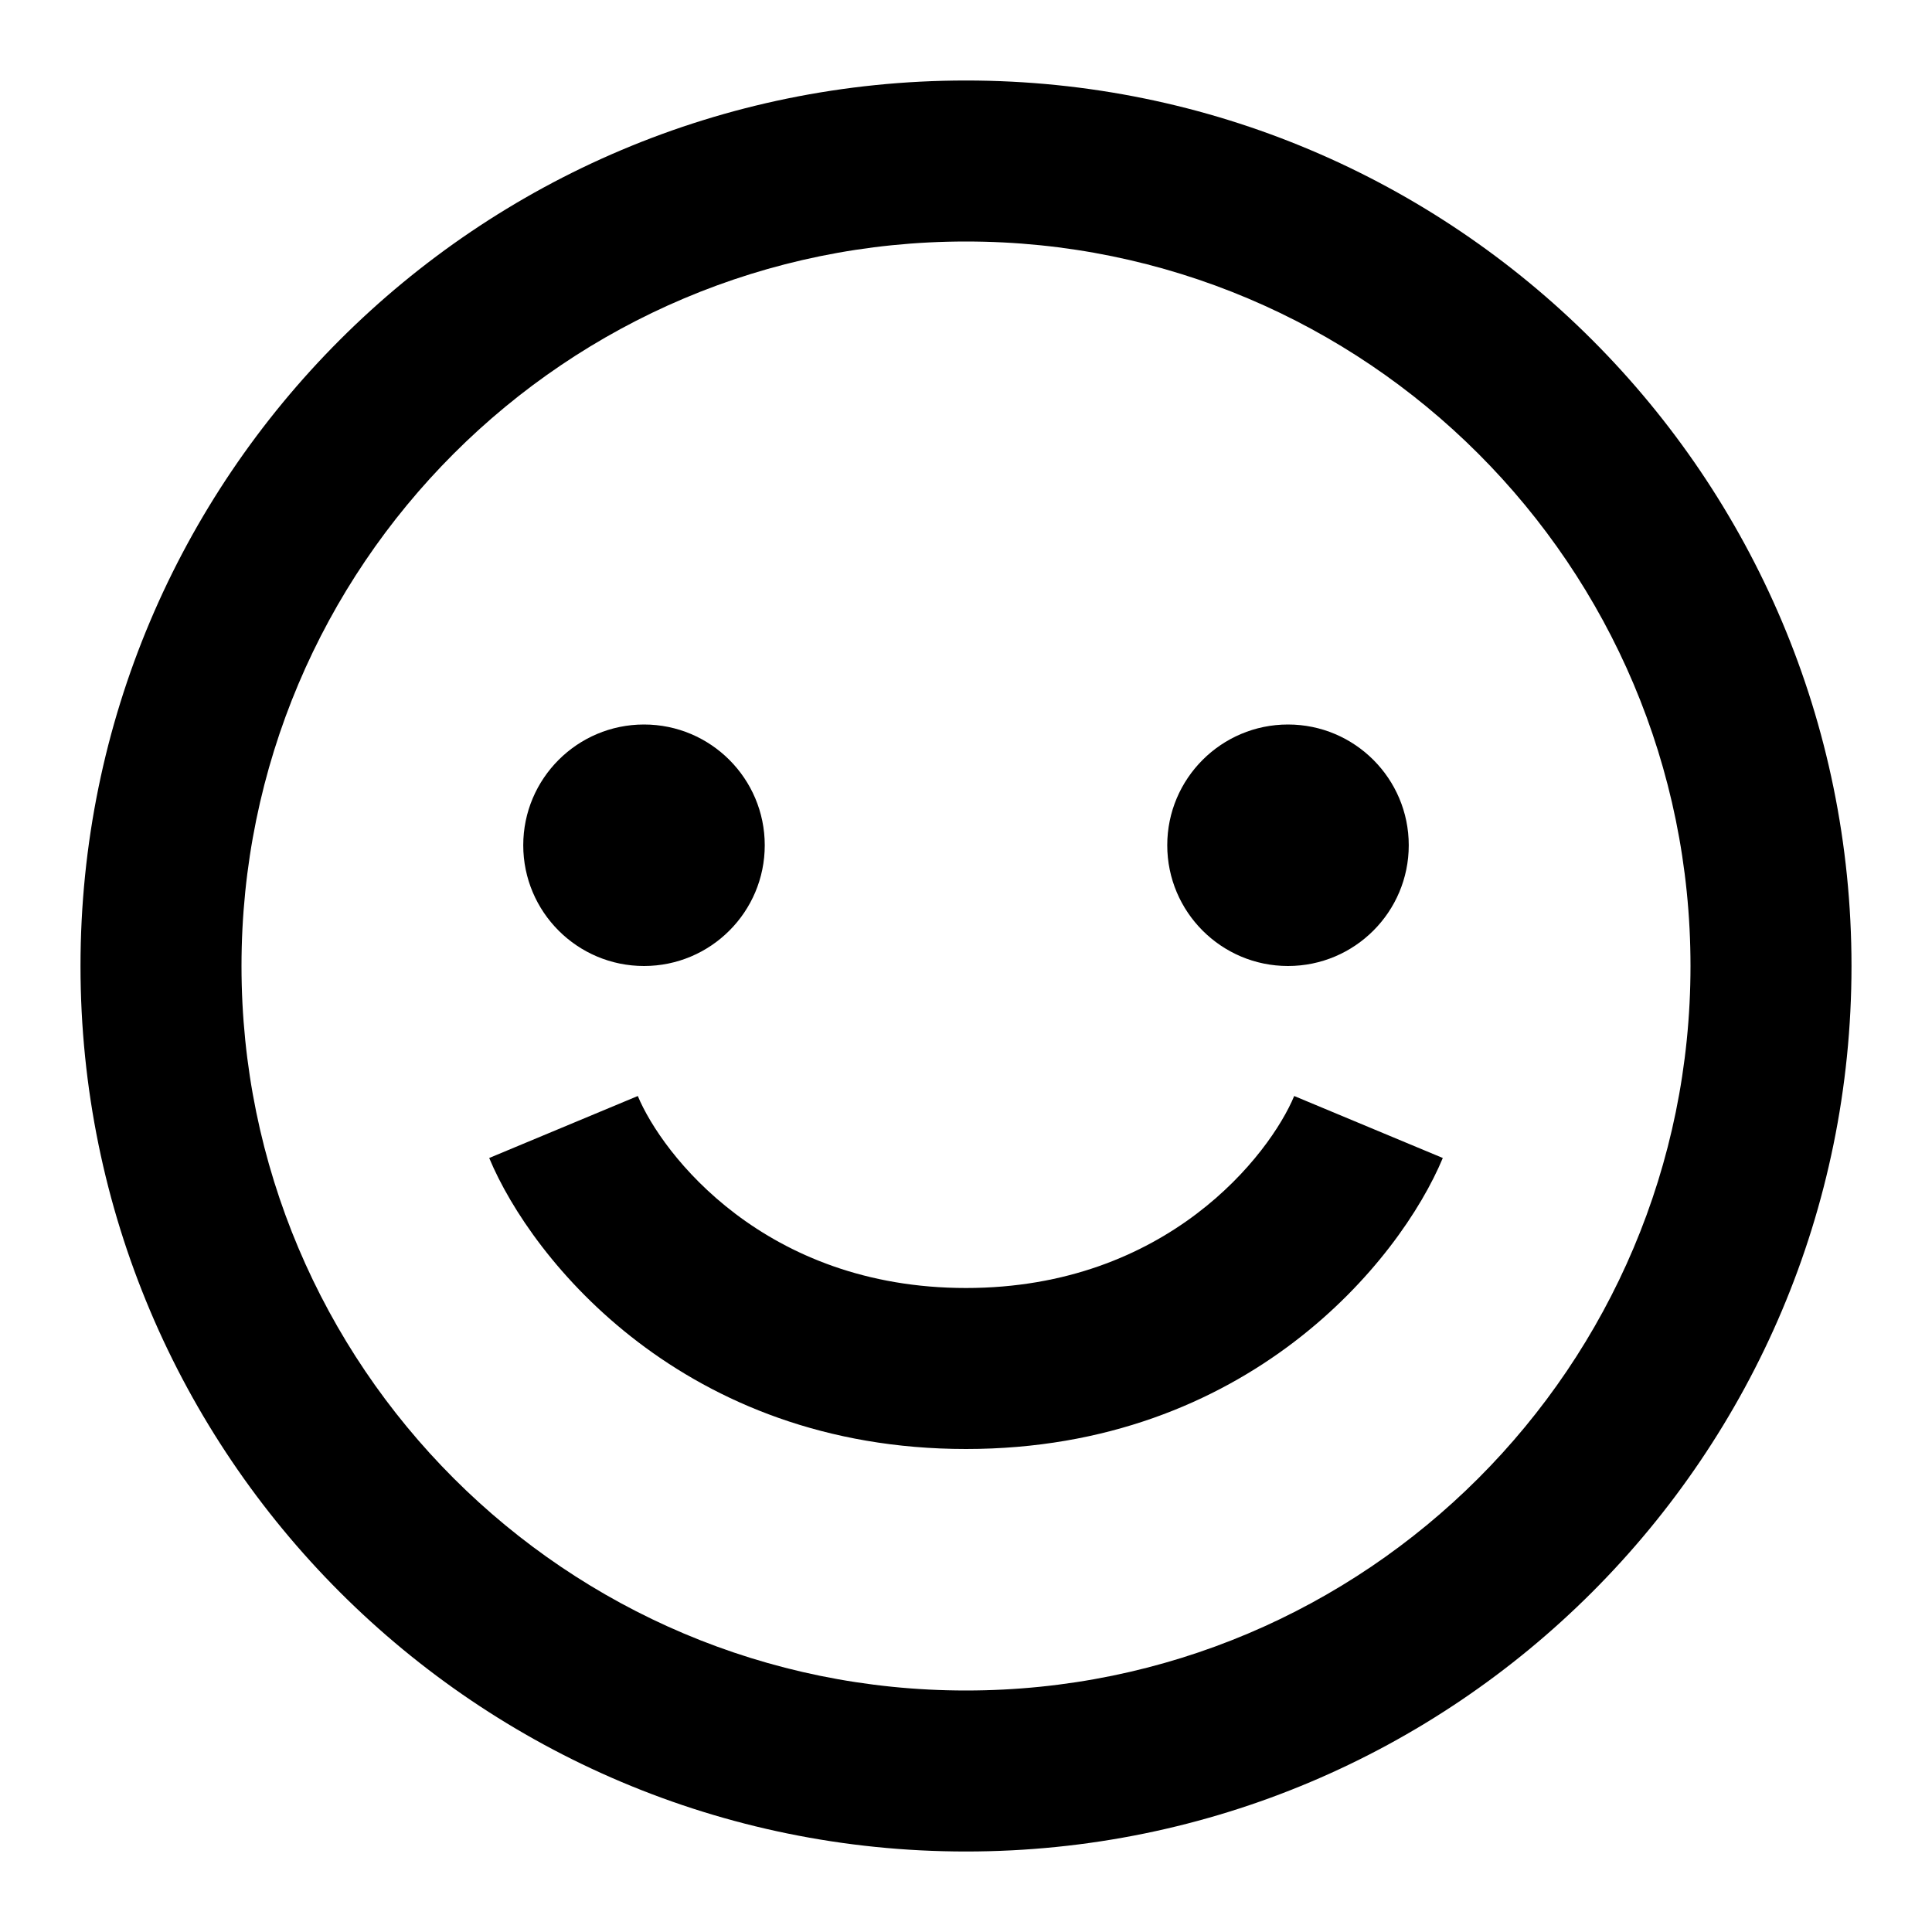 <svg viewBox="0 0 24 24" xmlns="http://www.w3.org/2000/svg"><path fill-rule="evenodd" clip-rule="evenodd" d="M21 12C21 16.971 16.971 21 12 21C7.029 21 3 16.971 3 12C3 7.029 7.029 3 12 3C16.971 3 21 7.029 21 12ZM23 12C23 18.075 18.075 23 12 23C5.925 23 1 18.075 1 12C1 5.925 5.925 1 12 1C18.075 1 23 5.925 23 12ZM6.077 14.385C6.609 15.662 8.502 18 12 18C15.498 18 17.391 15.662 17.923 14.385L16.077 13.615C15.776 14.338 14.502 16 12 16C9.498 16 8.224 14.338 7.923 13.615L6.077 14.385ZM9.5 10.5C9.5 11.328 8.828 12 8 12C7.172 12 6.5 11.328 6.5 10.5C6.5 9.672 7.172 9 8 9C8.828 9 9.5 9.672 9.5 10.5ZM16 12C16.828 12 17.5 11.328 17.5 10.5C17.5 9.672 16.828 9 16 9C15.172 9 14.5 9.672 14.5 10.5C14.5 11.328 15.172 12 16 12Z"/></svg>